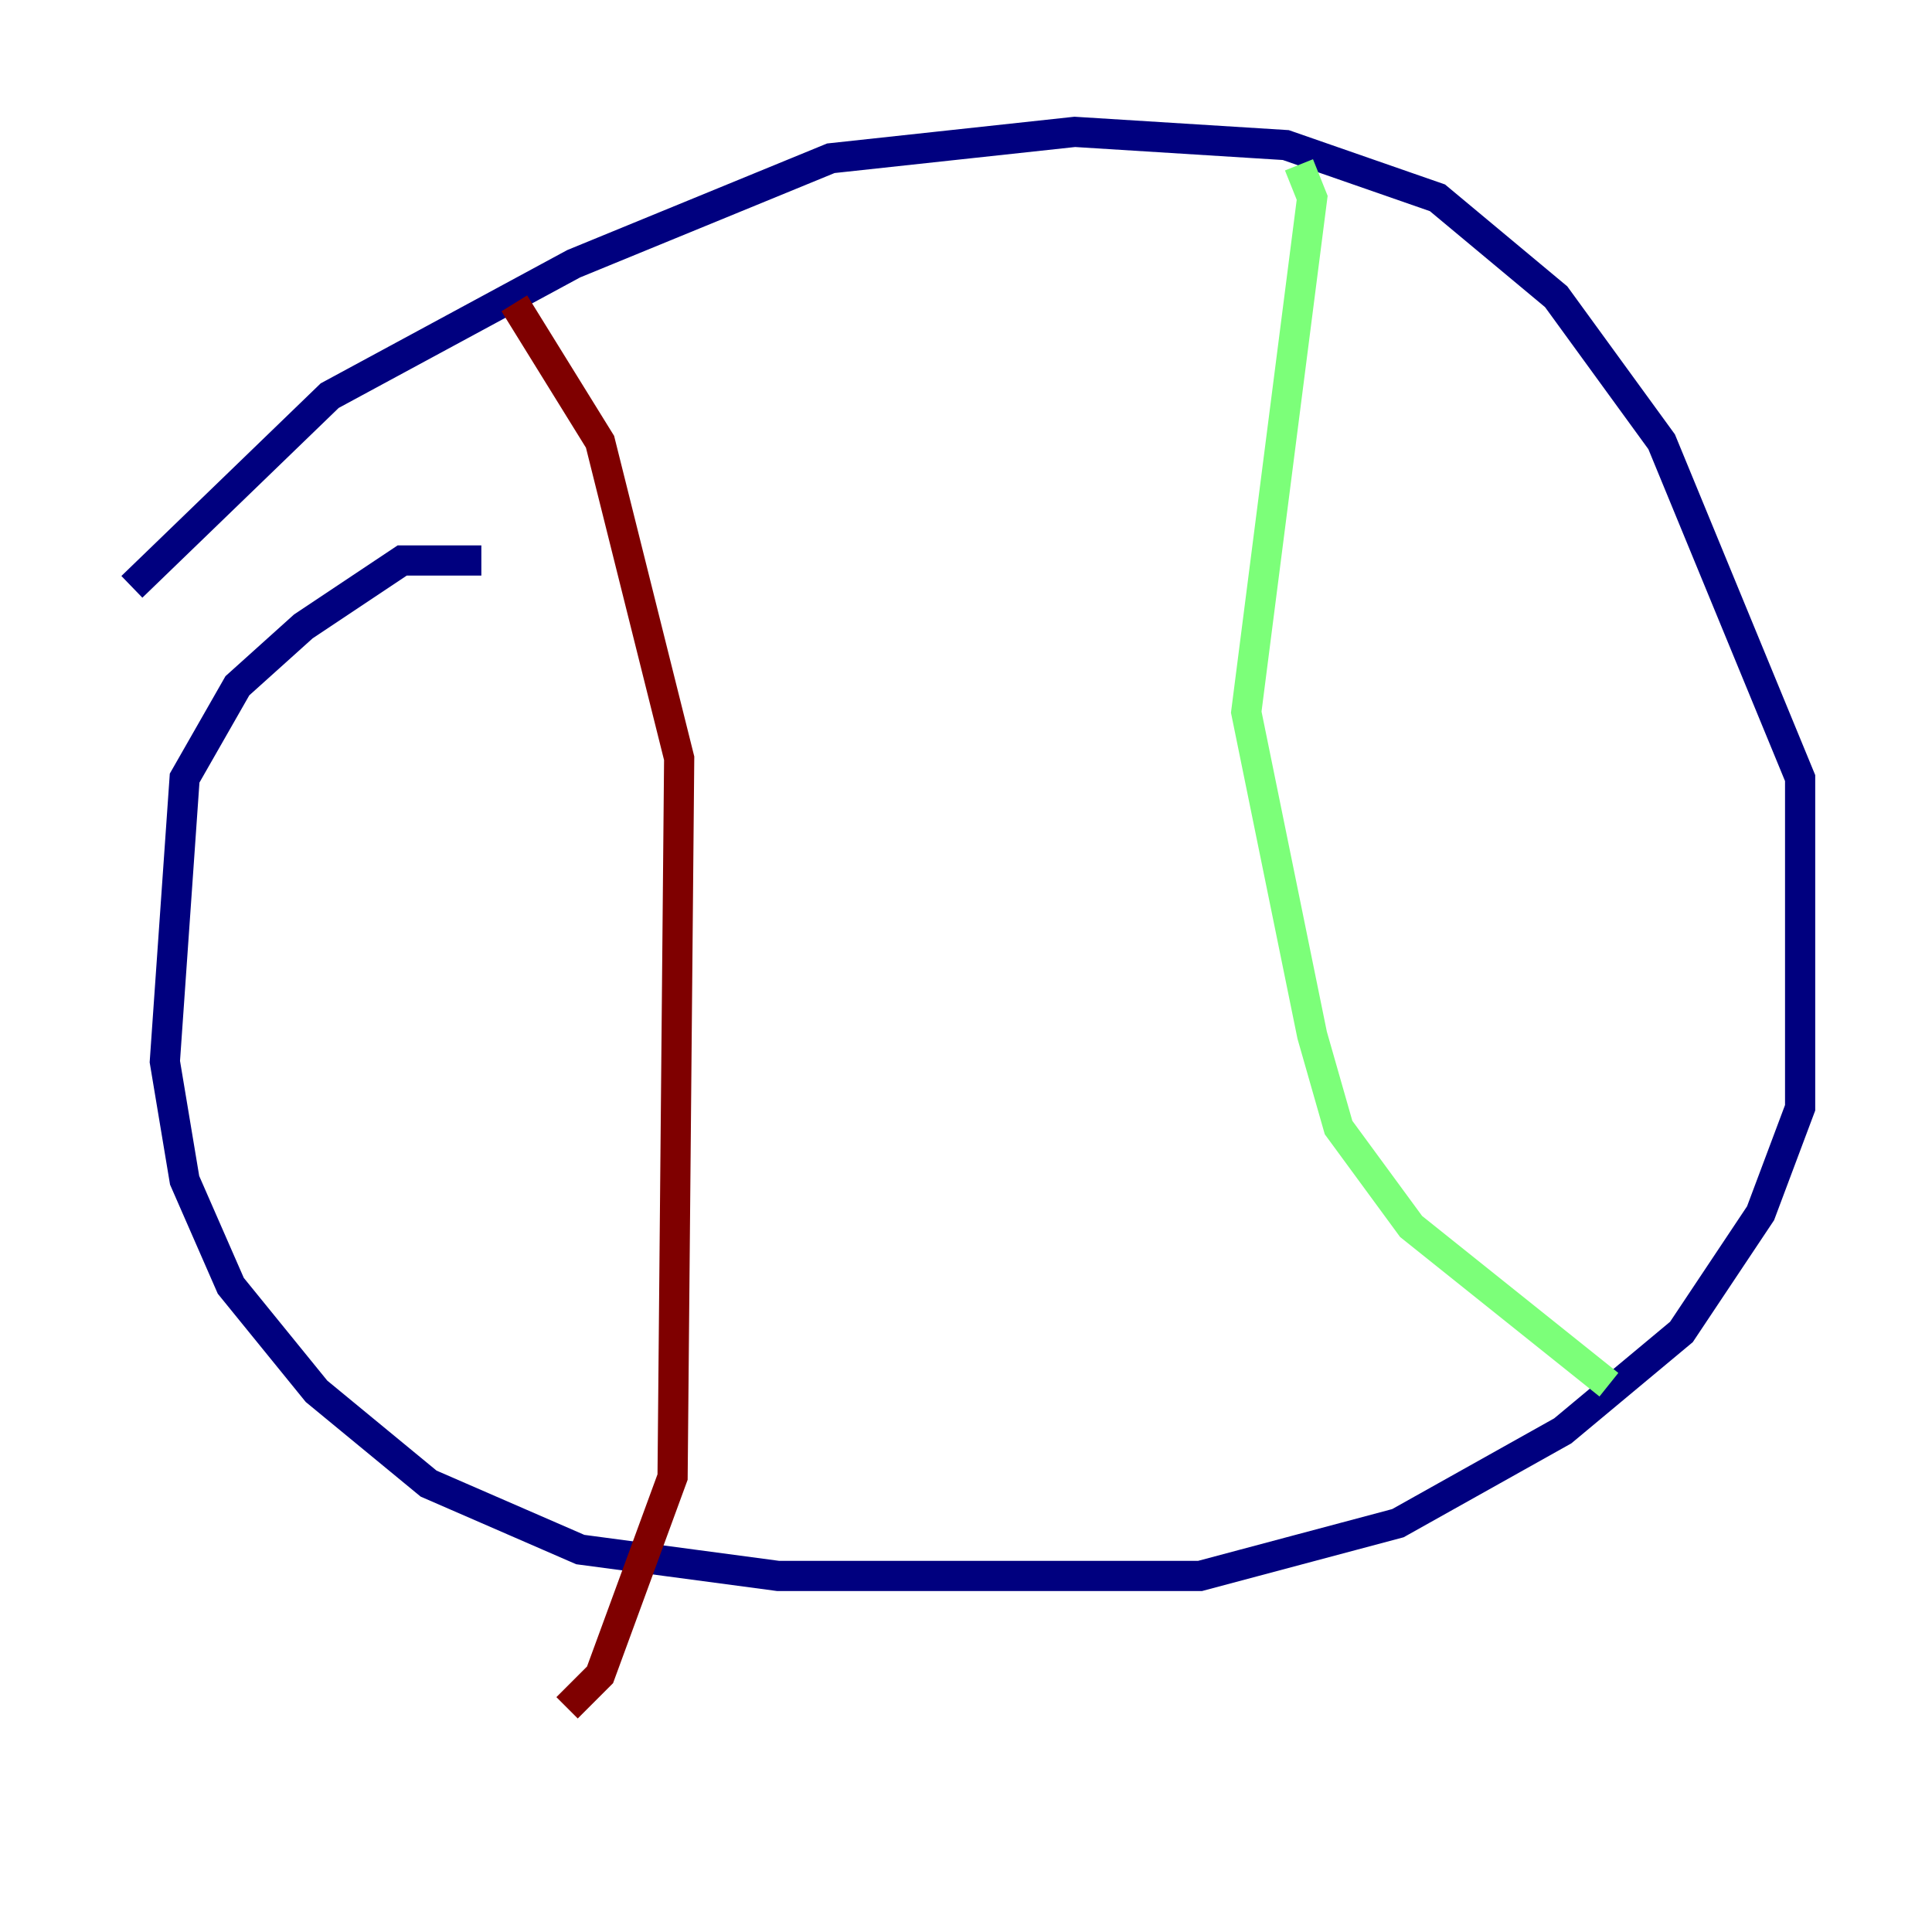 <?xml version="1.0" encoding="utf-8" ?>
<svg baseProfile="tiny" height="128" version="1.2" viewBox="0,0,128,128" width="128" xmlns="http://www.w3.org/2000/svg" xmlns:ev="http://www.w3.org/2001/xml-events" xmlns:xlink="http://www.w3.org/1999/xlink"><defs /><polyline fill="none" points="31.891,37.133 26.648,37.133 20.096,41.502 15.727,45.433 12.232,51.55 10.921,70.335 12.232,78.198 15.29,85.188 20.969,92.177 28.396,98.293 38.444,102.662 51.55,104.41 79.508,104.41 92.614,100.915 103.536,94.799 111.399,88.246 116.642,80.382 119.263,73.392 119.263,51.55 110.089,29.27 103.099,19.659 95.236,13.106 85.188,9.611 71.208,8.737 55.044,10.485 38.007,17.474 21.843,26.212 8.737,38.88" stroke="#00007f" stroke-width="2" /><polyline fill="none" points="86.061,10.921 86.935,13.106 82.567,47.181 86.935,68.587 88.683,74.703 93.488,81.256 106.594,91.741" stroke="#7cff79" stroke-width="2" /><polyline fill="none" points="34.075,20.096 39.754,29.27 44.997,50.239 44.56,97.857 39.754,110.963 37.57,113.147" stroke="#7f0000" stroke-width="2" /></svg>